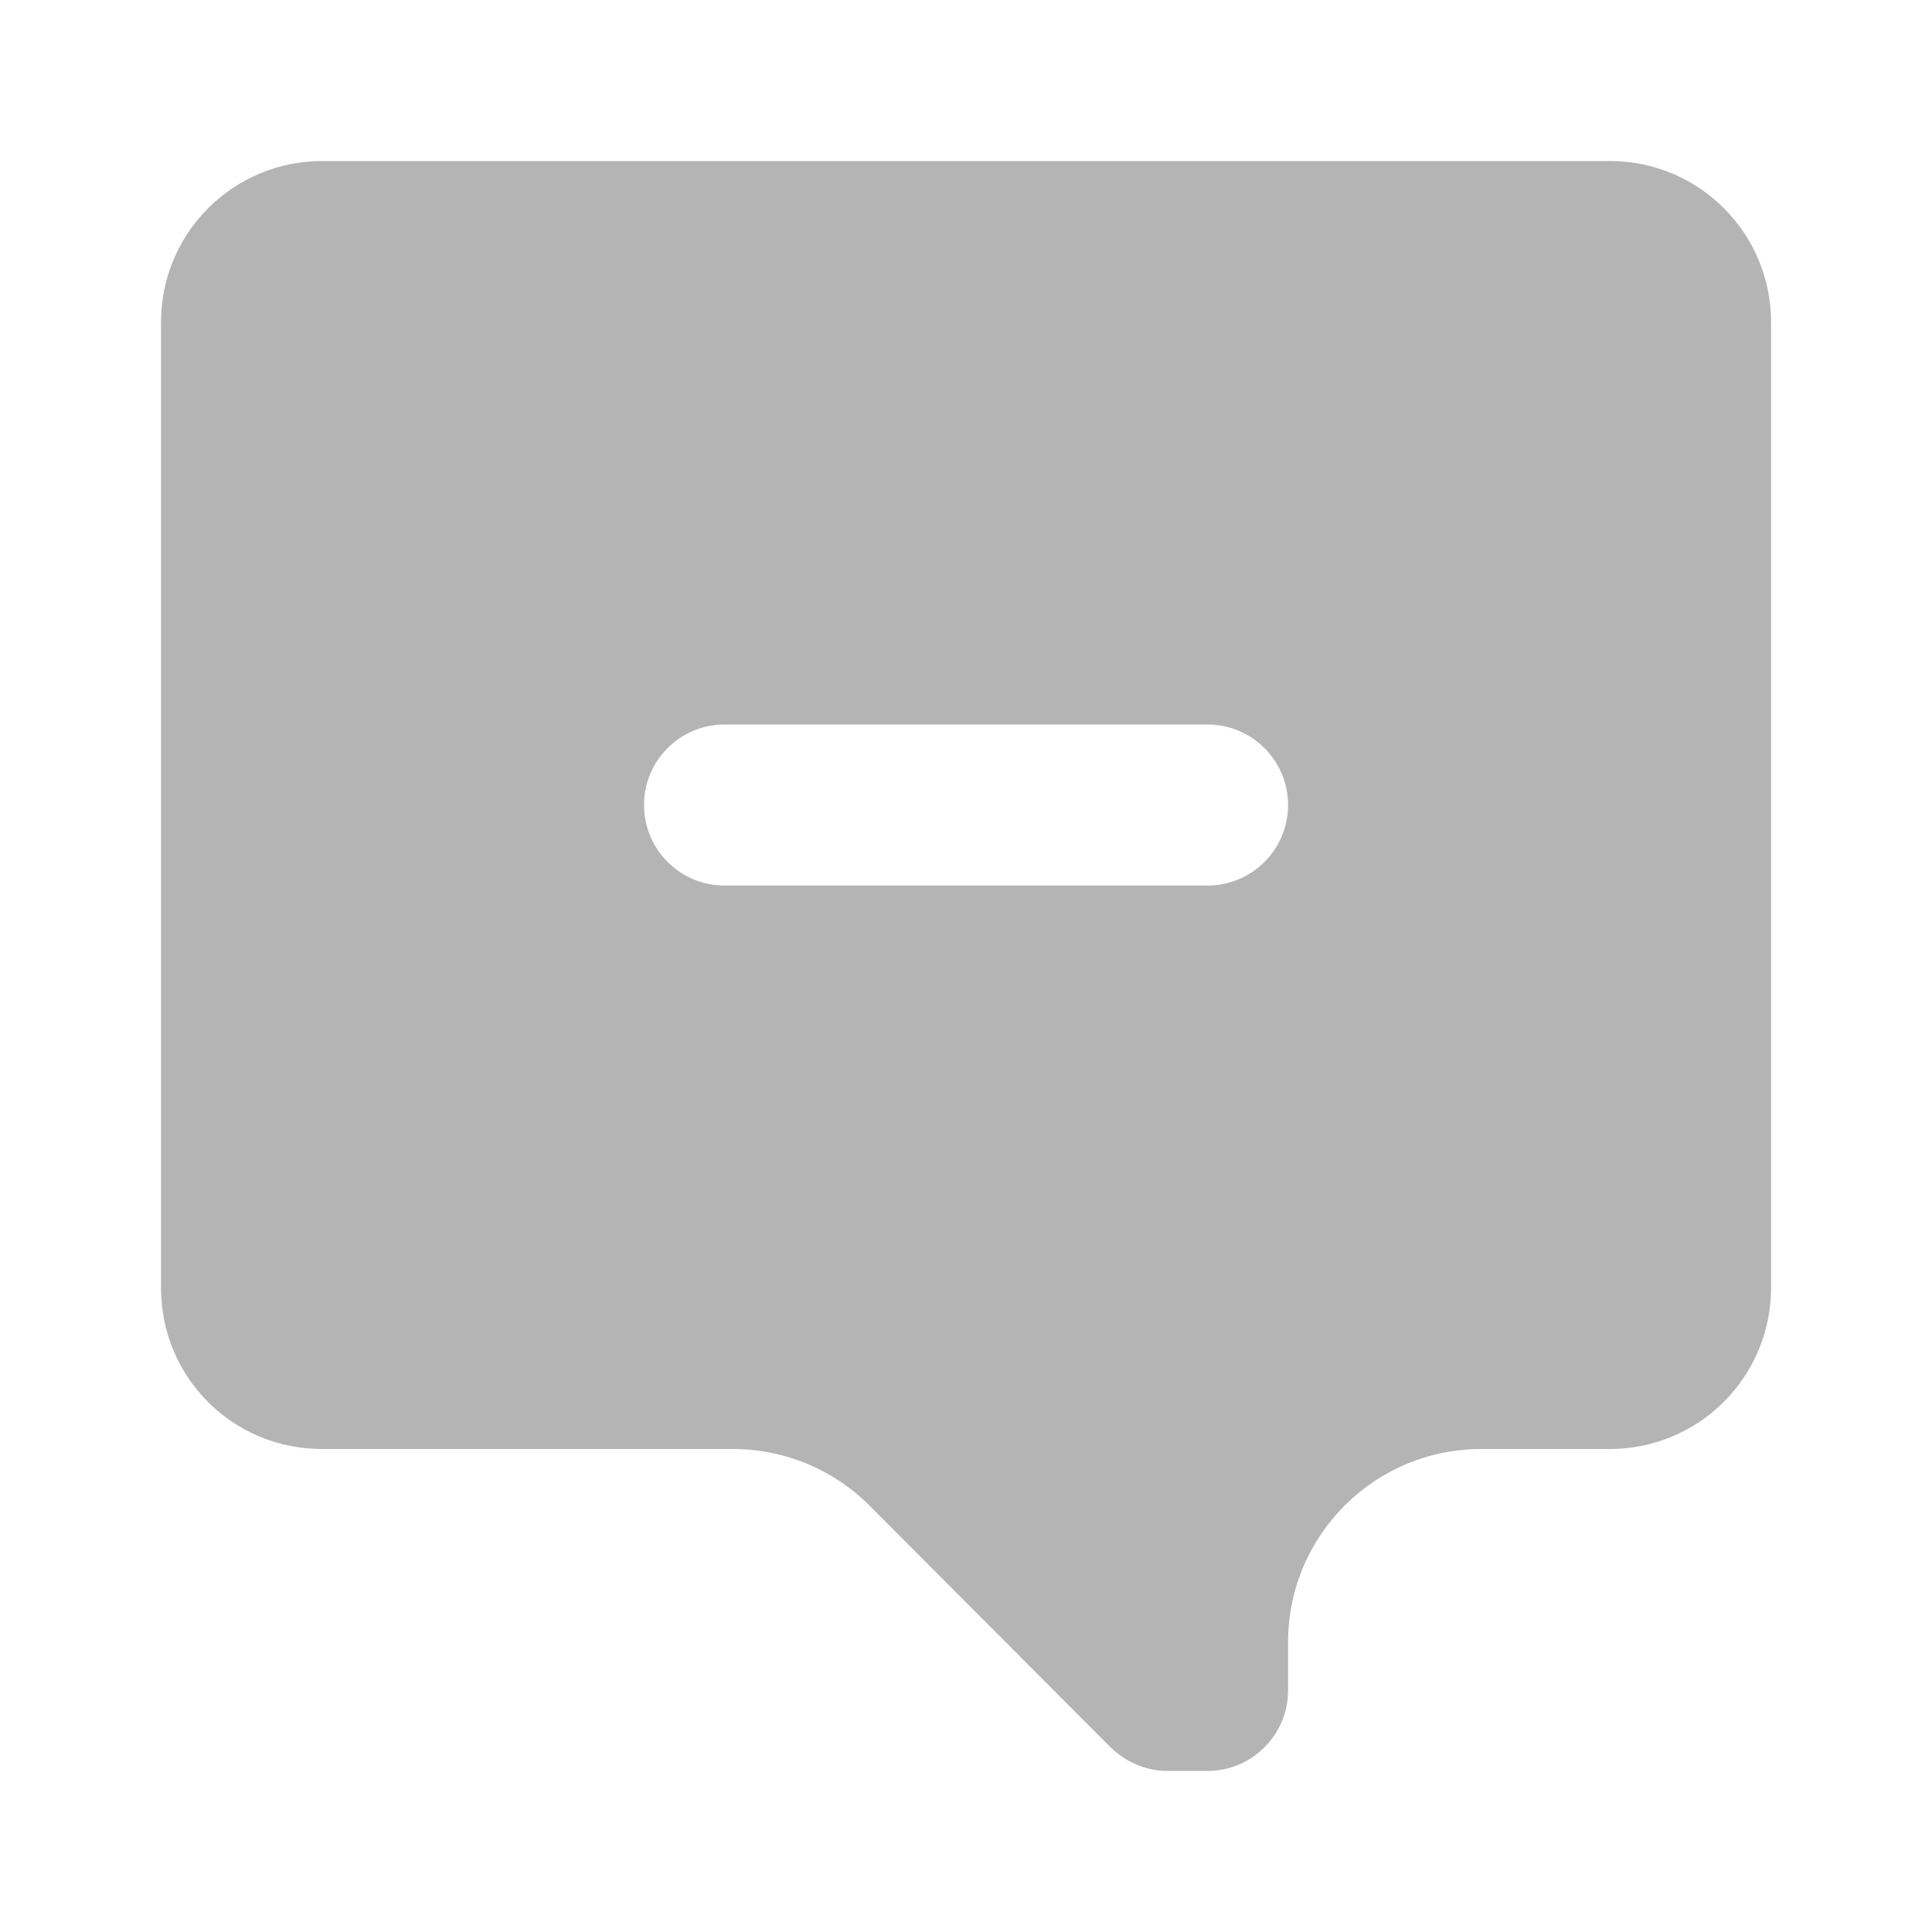 <svg width="20" height="20" viewBox="0 0 20 20" fill="none" xmlns="http://www.w3.org/2000/svg">
<path d="M3.333 1.667H16.667C17.109 1.667 17.533 1.842 17.845 2.155C18.158 2.467 18.334 2.891 18.334 3.333V13.333C18.334 13.775 18.158 14.199 17.845 14.512C17.533 14.824 17.109 15 16.667 15H15.334C14.229 15 13.334 15.895 13.334 17V17.5C13.334 17.958 12.959 18.333 12.5 18.333H12.084C11.875 18.333 11.667 18.25 11.5 18.092L9.003 15.588C8.628 15.211 8.118 15 7.587 15H3.333C2.409 15 1.667 14.258 1.667 13.333V3.333C1.667 2.891 1.842 2.467 2.155 2.155C2.468 1.842 2.891 1.667 3.333 1.667ZM6.667 8.333C6.667 8.794 7.04 9.167 7.5 9.167H12.5C12.96 9.167 13.334 8.794 13.334 8.333C13.334 7.873 12.96 7.5 12.5 7.5H7.5C7.04 7.5 6.667 7.873 6.667 8.333Z" fill="#B4B4B4"/>
</svg>
